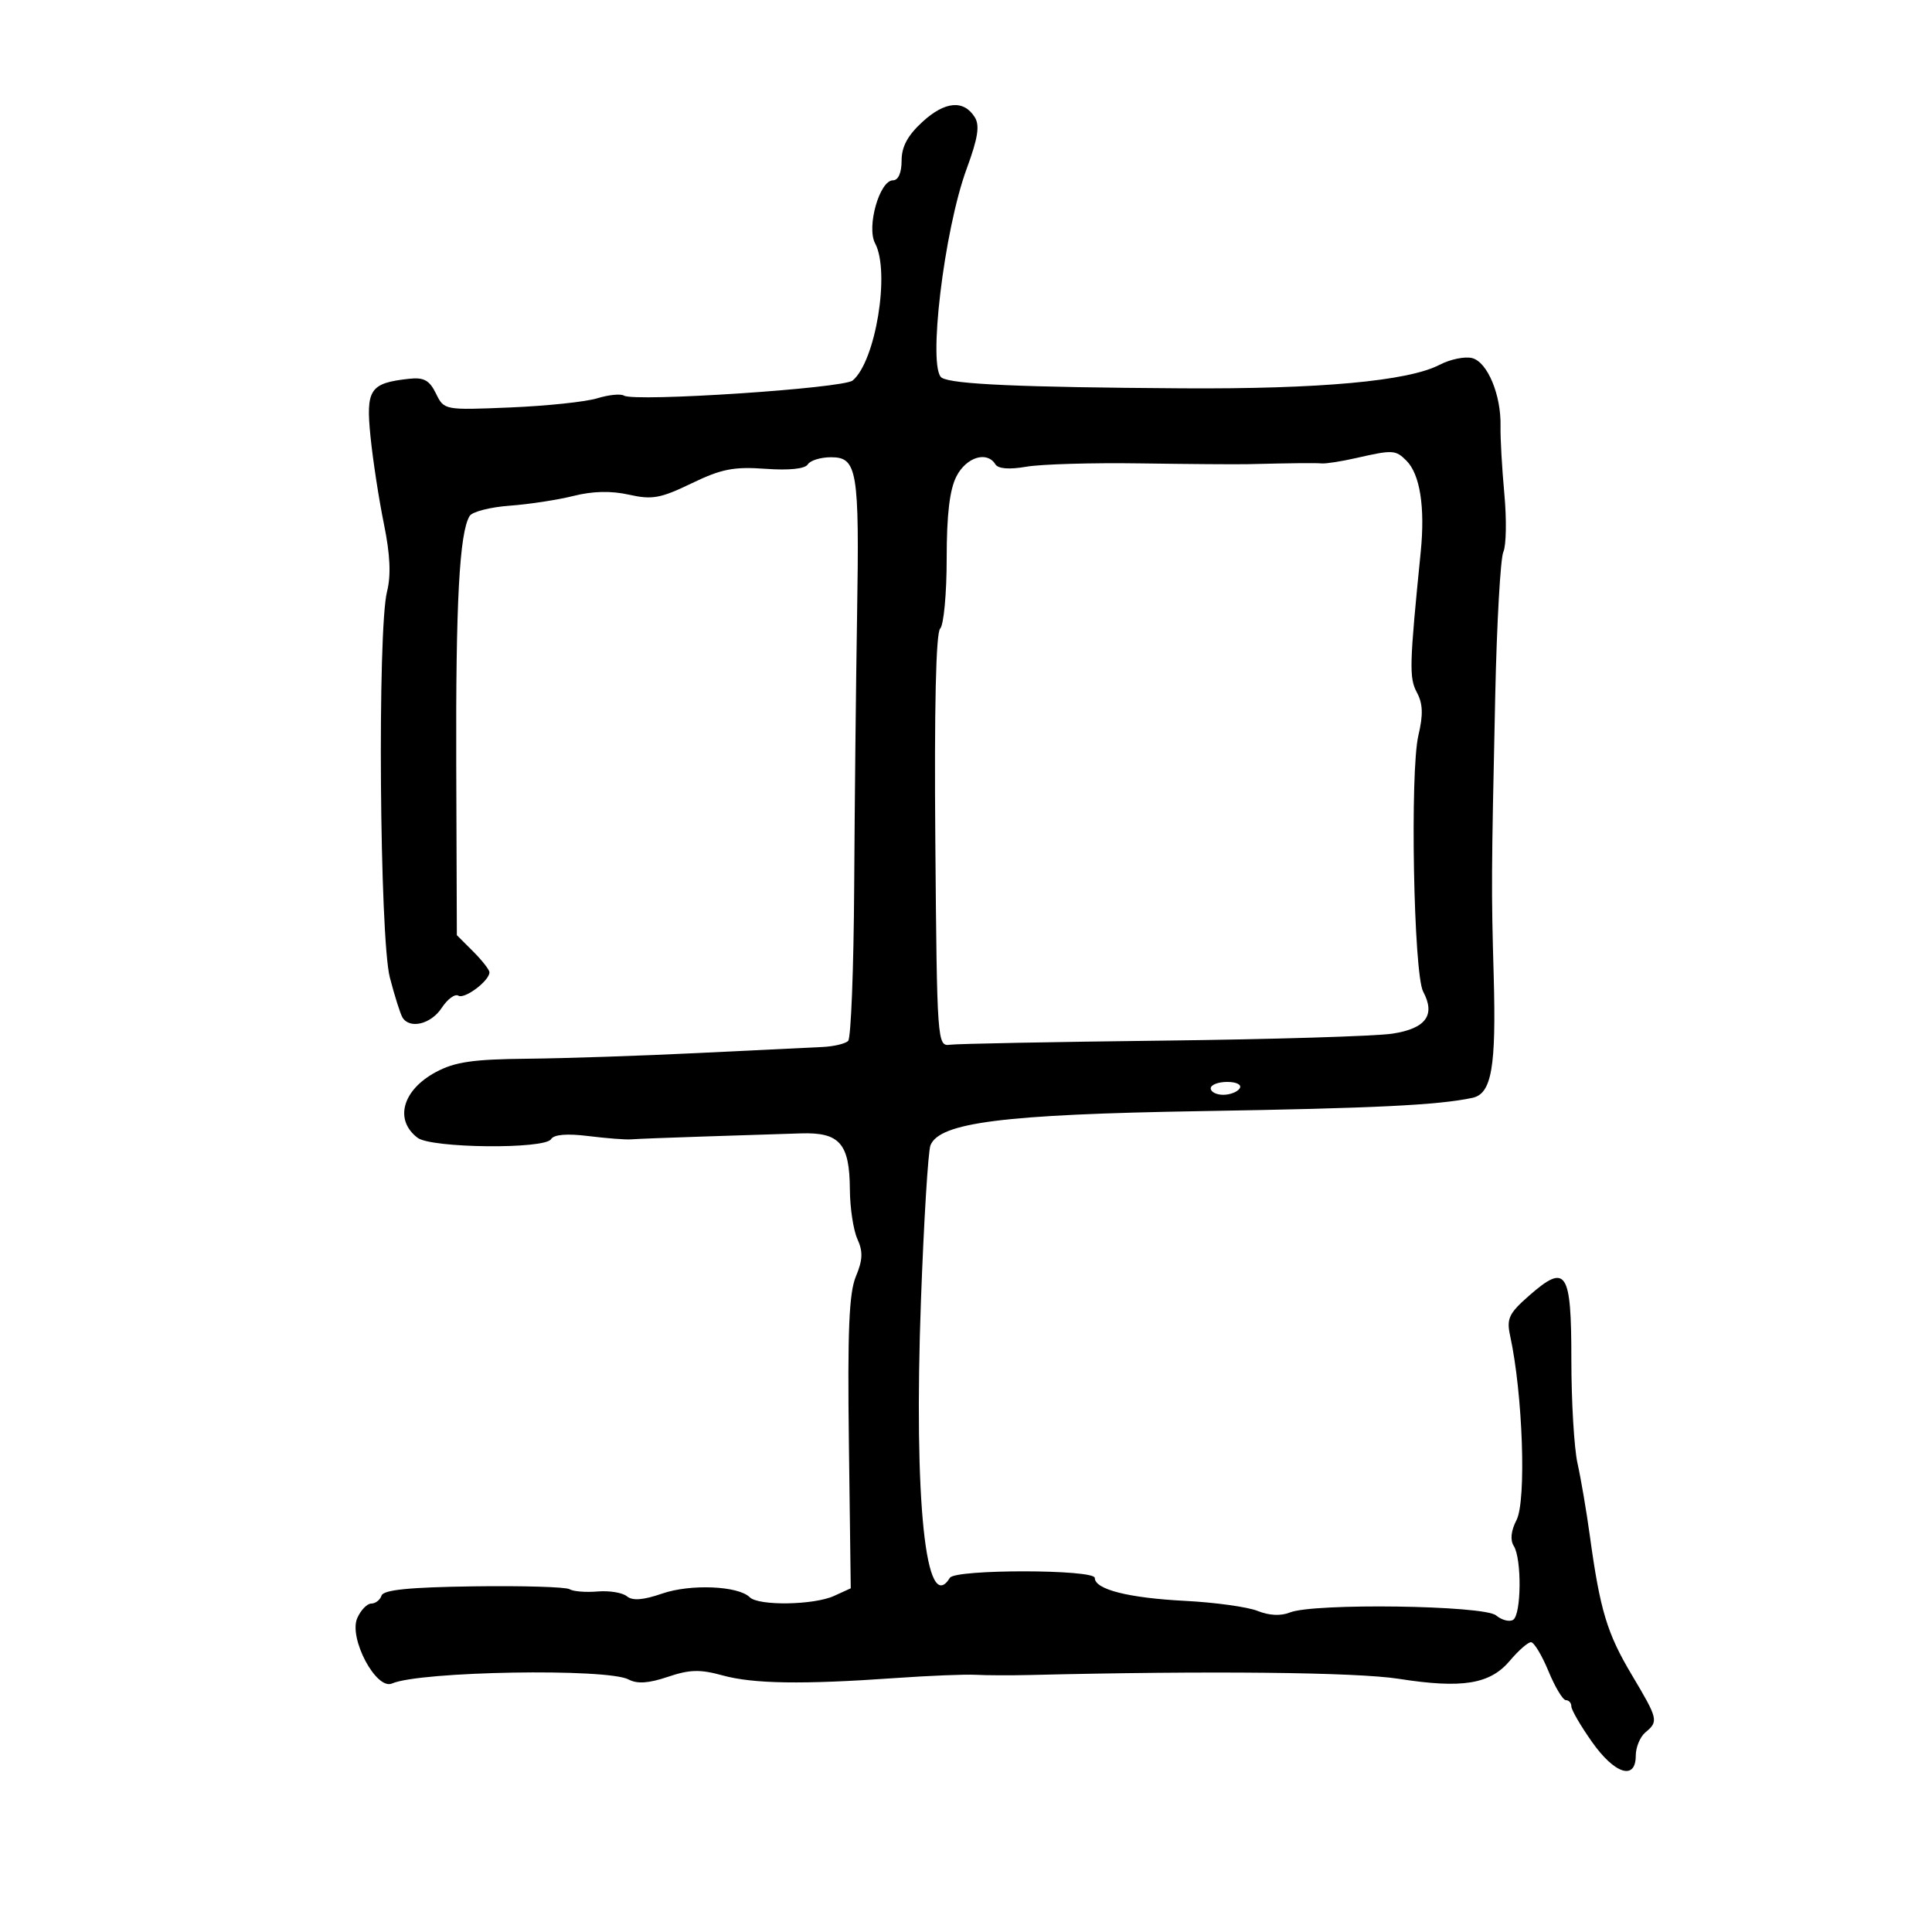 <svg xmlns="http://www.w3.org/2000/svg" width="300" height="300" viewBox="0 0 300 300" version="1.1">
	<path d="M 143.250 18.911 C 140.941 21.025, 140 22.773, 140 24.944 C 140 26.831, 139.488 28, 138.660 28 C 136.577 28, 134.525 35.244, 135.888 37.790 C 138.246 42.197, 135.964 56.125, 132.399 59.084 C 130.926 60.307, 98.532 62.447, 96.887 61.430 C 96.377 61.115, 94.507 61.304, 92.730 61.850 C 90.954 62.396, 84.879 63.035, 79.232 63.270 C 68.988 63.696, 68.961 63.691, 67.693 61.099 C 66.686 59.041, 65.817 58.566, 63.518 58.818 C 57.426 59.485, 56.786 60.449, 57.534 67.824 C 57.906 71.496, 58.843 77.587, 59.615 81.359 C 60.587 86.109, 60.735 89.338, 60.098 91.859 C 58.594 97.805, 58.943 145.651, 60.535 151.786 C 61.280 154.662, 62.167 157.461, 62.504 158.007 C 63.636 159.838, 66.938 159.024, 68.586 156.509 C 69.484 155.138, 70.648 154.282, 71.172 154.607 C 72.134 155.201, 76 152.297, 76 150.981 C 76 150.592, 74.861 149.134, 73.470 147.742 L 70.939 145.212 70.845 118.856 C 70.755 93.585, 71.341 82.684, 72.929 80.115 C 73.334 79.460, 76.129 78.744, 79.140 78.524 C 82.151 78.305, 86.619 77.621, 89.069 77.004 C 92.042 76.256, 94.902 76.193, 97.670 76.815 C 101.259 77.621, 102.567 77.384, 107.381 75.057 C 112.008 72.821, 113.938 72.440, 118.845 72.795 C 122.535 73.062, 125.002 72.806, 125.431 72.111 C 125.809 71.500, 127.433 71, 129.040 71 C 133.123 71, 133.456 73.012, 133.087 95.500 C 132.915 105.950, 132.713 124.924, 132.637 137.665 C 132.562 150.406, 132.141 161.191, 131.701 161.631 C 131.262 162.071, 129.462 162.497, 127.701 162.577 C 125.941 162.658, 117.300 163.077, 108.500 163.508 C 99.700 163.940, 87.740 164.340, 81.922 164.397 C 73.419 164.480, 70.622 164.889, 67.666 166.481 C 62.480 169.273, 61.197 173.903, 64.841 176.675 C 66.977 178.299, 84.587 178.478, 85.571 176.885 C 86.020 176.159, 88.044 175.993, 91.380 176.408 C 94.196 176.758, 97.175 176.988, 98 176.918 C 98.825 176.848, 104 176.647, 109.500 176.470 C 115 176.294, 121.673 176.079, 124.329 175.992 C 130.382 175.793, 131.924 177.552, 131.968 184.703 C 131.986 187.565, 132.513 191.032, 133.140 192.408 C 134.023 194.346, 133.970 195.652, 132.902 198.205 C 131.838 200.751, 131.590 206.629, 131.815 224.066 L 132.105 246.631 129.505 247.816 C 126.360 249.249, 117.782 249.382, 116.418 248.018 C 114.644 246.244, 107.228 245.931, 102.832 247.446 C 99.872 248.466, 98.216 248.594, 97.346 247.872 C 96.661 247.304, 94.609 246.967, 92.786 247.124 C 90.963 247.281, 89.006 247.122, 88.438 246.771 C 87.870 246.420, 81.163 246.220, 73.533 246.327 C 63.532 246.467, 59.544 246.868, 59.246 247.761 C 59.019 248.442, 58.303 249, 57.654 249 C 57.005 249, 56.026 250.012, 55.478 251.250 C 54.103 254.355, 58.414 262.481, 60.870 261.412 C 65.239 259.509, 94.293 259.017, 97.608 260.789 C 98.948 261.505, 100.723 261.386, 103.692 260.382 C 107.083 259.235, 108.708 259.191, 112.192 260.153 C 116.946 261.466, 124.608 261.585, 139 260.570 C 144.225 260.201, 149.850 259.973, 151.500 260.063 C 153.150 260.153, 156.975 260.167, 160 260.093 C 187.742 259.417, 210.607 259.654, 217.202 260.685 C 227.081 262.230, 231.378 261.528, 234.460 257.865 C 235.786 256.289, 237.258 255, 237.730 255 C 238.203 255, 239.425 257.025, 240.446 259.500 C 241.466 261.975, 242.684 264, 243.151 264 C 243.618 264, 244 264.437, 244 264.971 C 244 265.505, 245.437 267.980, 247.193 270.471 C 250.728 275.487, 254 276.521, 254 272.622 C 254 271.315, 254.675 269.685, 255.500 269 C 257.564 267.287, 257.485 266.957, 253.358 260.030 C 249.538 253.617, 248.455 250.022, 246.873 238.500 C 246.345 234.650, 245.482 229.581, 244.956 227.236 C 244.430 224.890, 244 217.626, 244 211.093 C 244 197.285, 243.219 196.113, 237.412 201.211 C 234.296 203.947, 233.913 204.762, 234.495 207.430 C 236.461 216.458, 237.034 233.034, 235.483 236.033 C 234.627 237.689, 234.474 239.136, 235.058 240.059 C 236.314 242.045, 236.237 250.736, 234.956 251.527 C 234.382 251.882, 233.188 251.571, 232.302 250.836 C 230.417 249.272, 203.958 248.900, 200.295 250.385 C 198.897 250.953, 197.068 250.866, 195.295 250.149 C 193.758 249.527, 188.675 248.821, 184 248.581 C 175.212 248.128, 170 246.804, 170 245.025 C 170 243.670, 148.337 243.646, 147.500 245 C 143.748 251.071, 141.872 233.106, 143.005 201.950 C 143.455 189.603, 144.119 178.754, 144.483 177.842 C 145.894 174.302, 155.862 173.042, 186.500 172.535 C 213.473 172.088, 223.308 171.607, 228.635 170.474 C 231.626 169.838, 232.340 165.739, 231.940 151.500 C 231.559 137.921, 231.568 136.273, 232.179 108 C 232.423 96.725, 232.991 86.685, 233.442 85.690 C 233.892 84.694, 233.960 80.644, 233.594 76.690 C 233.228 72.735, 232.961 68.002, 233.001 66.172 C 233.106 61.338, 230.980 56.228, 228.605 55.607 C 227.481 55.313, 225.197 55.781, 223.531 56.648 C 218.654 59.183, 204.932 60.434, 183.500 60.298 C 158.490 60.140, 147.858 59.671, 146.233 58.654 C 144.015 57.266, 146.579 35.781, 150.106 26.199 C 151.855 21.448, 152.164 19.481, 151.361 18.199 C 149.646 15.464, 146.735 15.719, 143.250 18.911 M 210.500 71.142 C 208.300 71.643, 205.938 72.012, 205.250 71.960 C 204.067 71.872, 201.189 71.901, 193.750 72.077 C 191.963 72.119, 184.425 72.064, 177 71.954 C 169.575 71.844, 161.640 72.077, 159.367 72.471 C 156.711 72.932, 154.992 72.797, 154.558 72.094 C 153.261 69.995, 150.062 70.979, 148.526 73.950 C 147.461 76.009, 147 79.877, 147 86.750 C 147 92.168, 146.544 97.056, 145.986 97.614 C 145.331 98.269, 145.065 109.951, 145.236 130.564 C 145.495 161.849, 145.541 162.494, 147.500 162.226 C 148.600 162.075, 163.450 161.788, 180.500 161.589 C 197.550 161.389, 213.623 160.901, 216.217 160.504 C 221.414 159.709, 222.939 157.624, 220.989 153.979 C 219.506 151.208, 218.922 119.798, 220.249 114.186 C 221.009 110.976, 220.949 109.273, 220.017 107.531 C 218.793 105.244, 218.845 103.316, 220.611 85.674 C 221.303 78.758, 220.499 73.642, 218.389 71.532 C 216.700 69.843, 216.288 69.822, 210.500 71.142 M 188 169 C 188 169.550, 188.873 170, 189.941 170 C 191.009 170, 192.160 169.550, 192.500 169 C 192.851 168.433, 192.010 168, 190.559 168 C 189.152 168, 188 168.450, 188 169" stroke="none" fill="black" fill-rule="evenodd"/>
</svg>